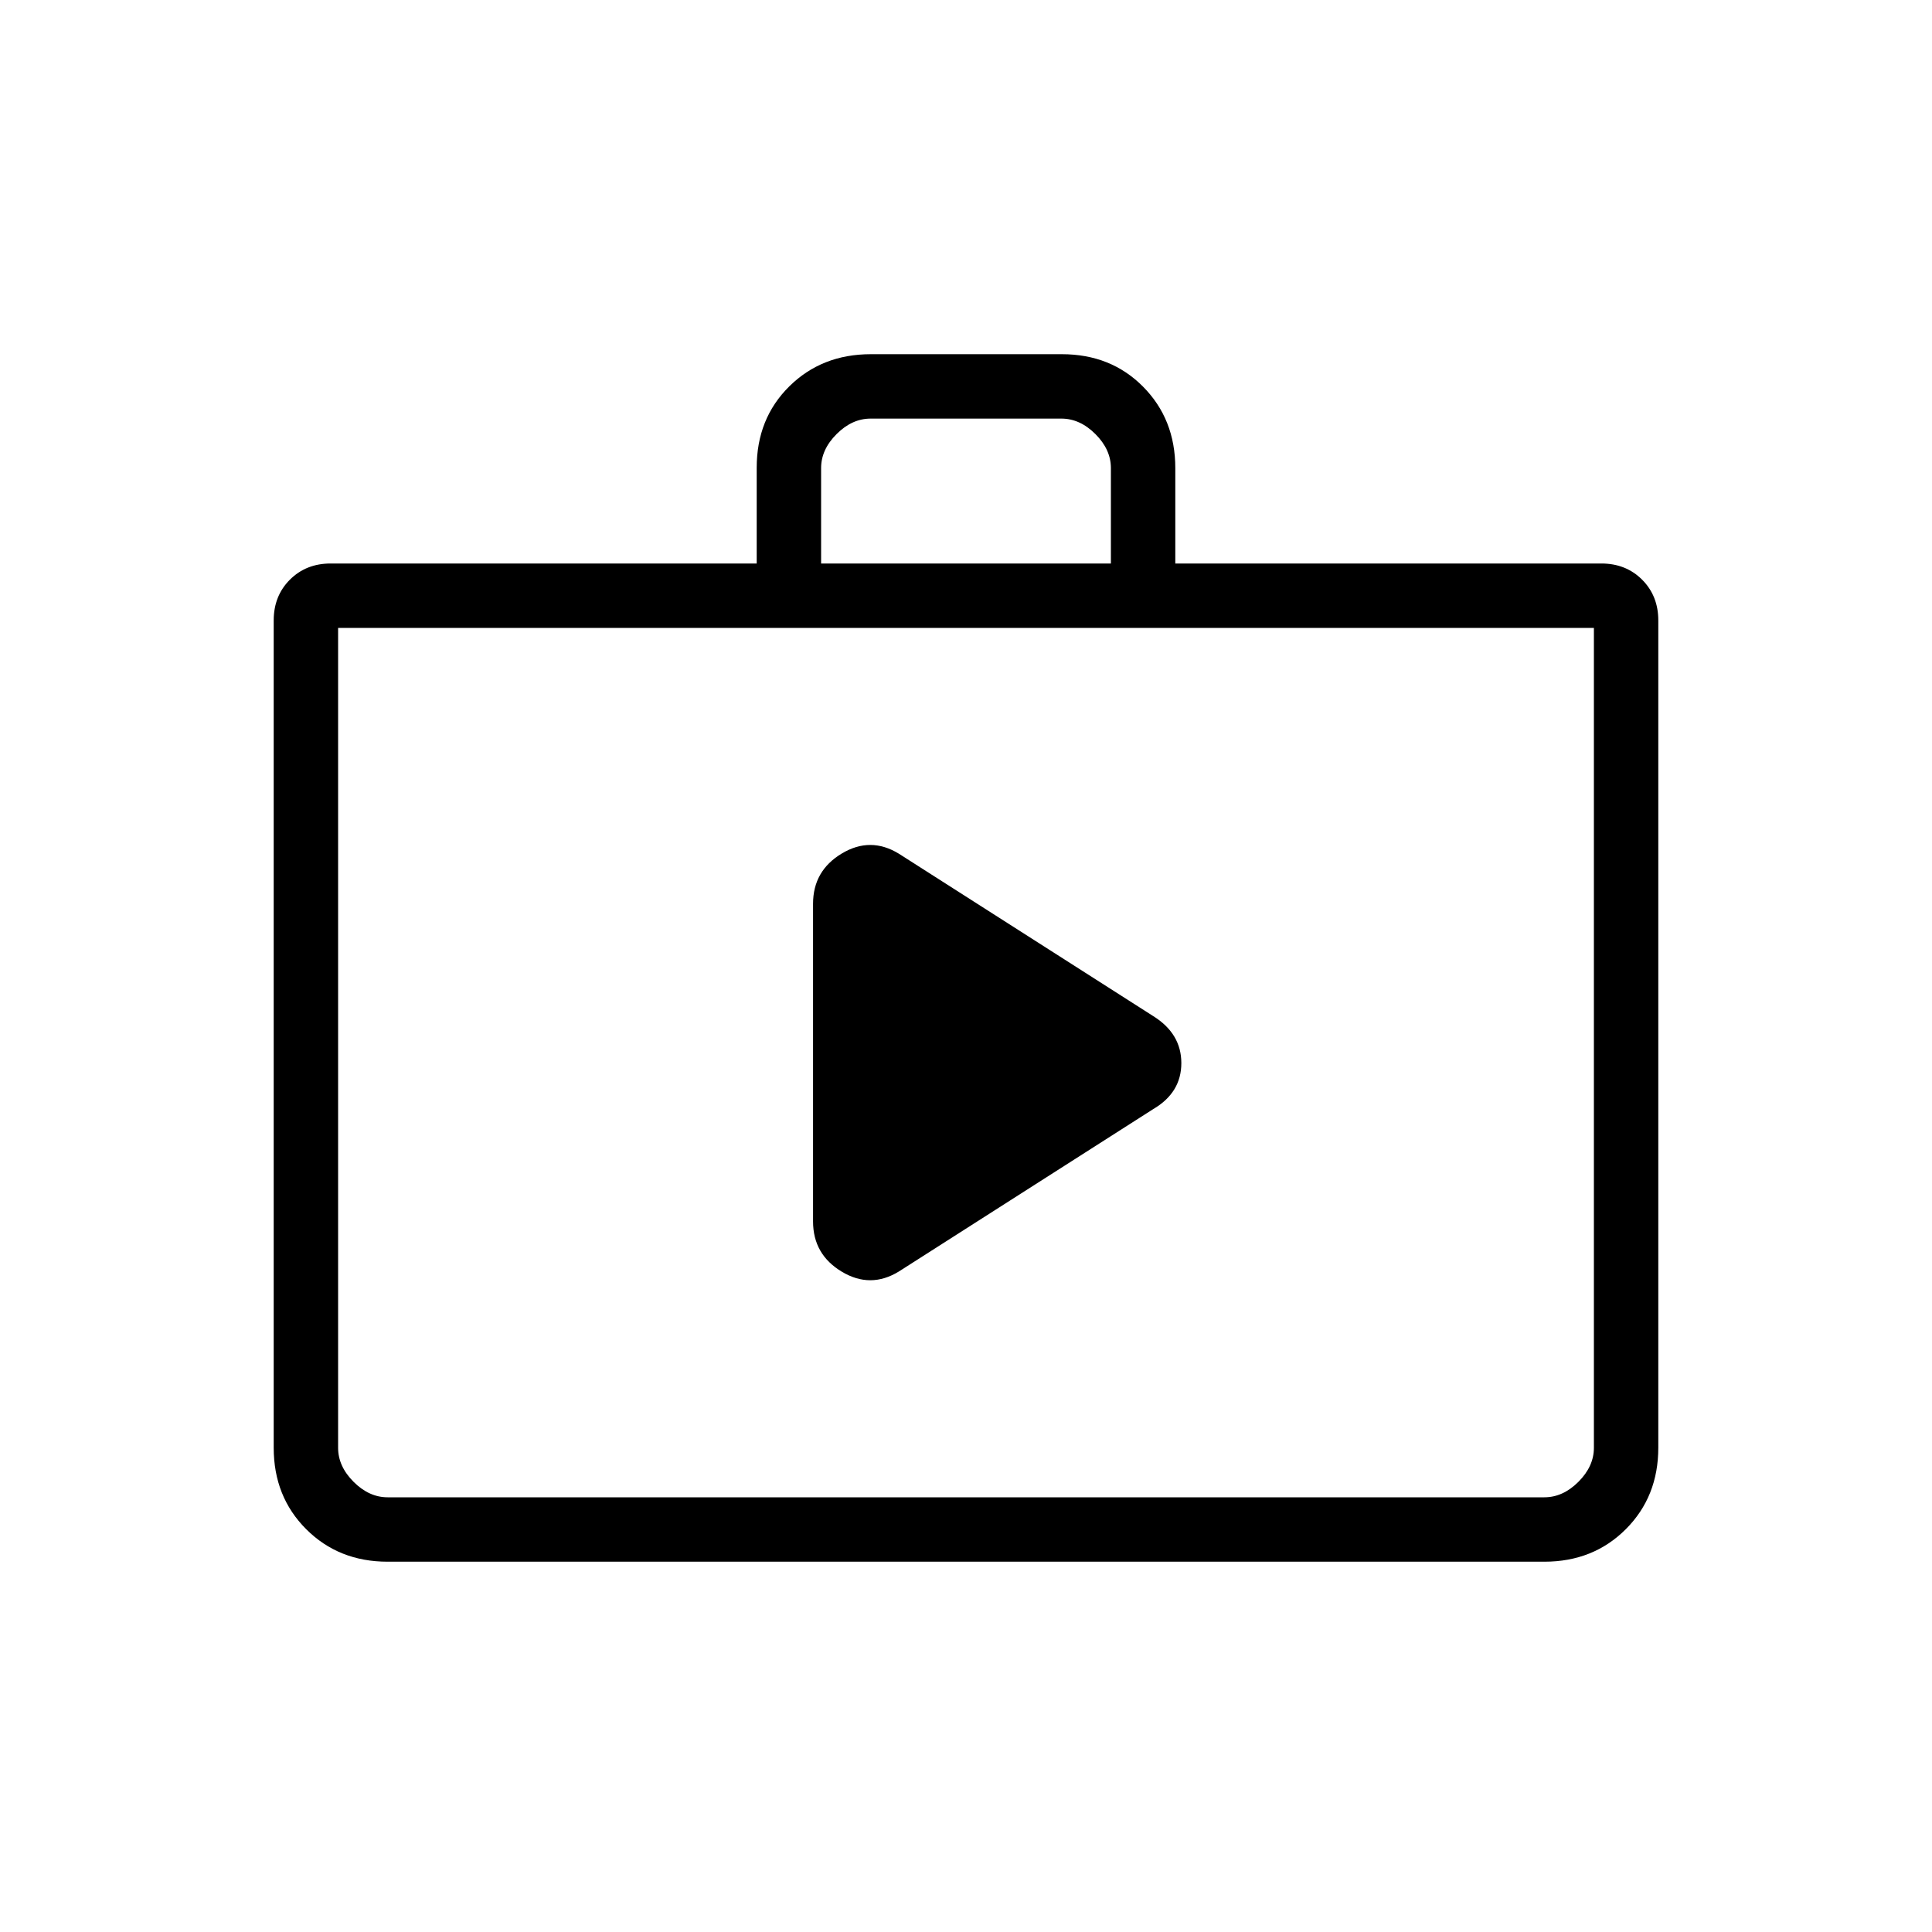 <svg xmlns="http://www.w3.org/2000/svg" height="20" viewBox="0 -960 960 960" width="20"><path d="m446.692-328.231 126.385-80.692Q587-417.115 587-431.75q0-14.635-13.923-23.327l-126.385-80.692q-14.154-8.693-28.423-.116Q404-527.308 404-510.923v157.846q0 16.385 14.269 24.962 14.269 8.577 28.423-.116ZM192.615-184q-24.315 0-40.465-16.15Q136-216.3 136-240.615v-411.078q0-12.223 8.042-20.265T164.307-680H376v-47.597Q376-752 392.176-768q16.175-16 40.527-16h94.945Q552-784 568-767.85q16 16.15 16 40.465V-680h211.693q12.223 0 20.265 8.042T824-651.693v411.078q0 24.315-16.15 40.465Q791.7-184 767.385-184h-574.77Zm0-32h574.77q9.23 0 16.923-7.692Q792-231.385 792-240.615V-648H168v407.385q0 9.23 7.692 16.923Q183.385-216 192.615-216ZM408-680h144v-47.385q0-9.231-7.692-16.923Q536.615-752 527.385-752h-94.77q-9.23 0-16.923 7.692Q408-736.616 408-727.385V-680ZM168-216v-432 432Z"/></svg>
